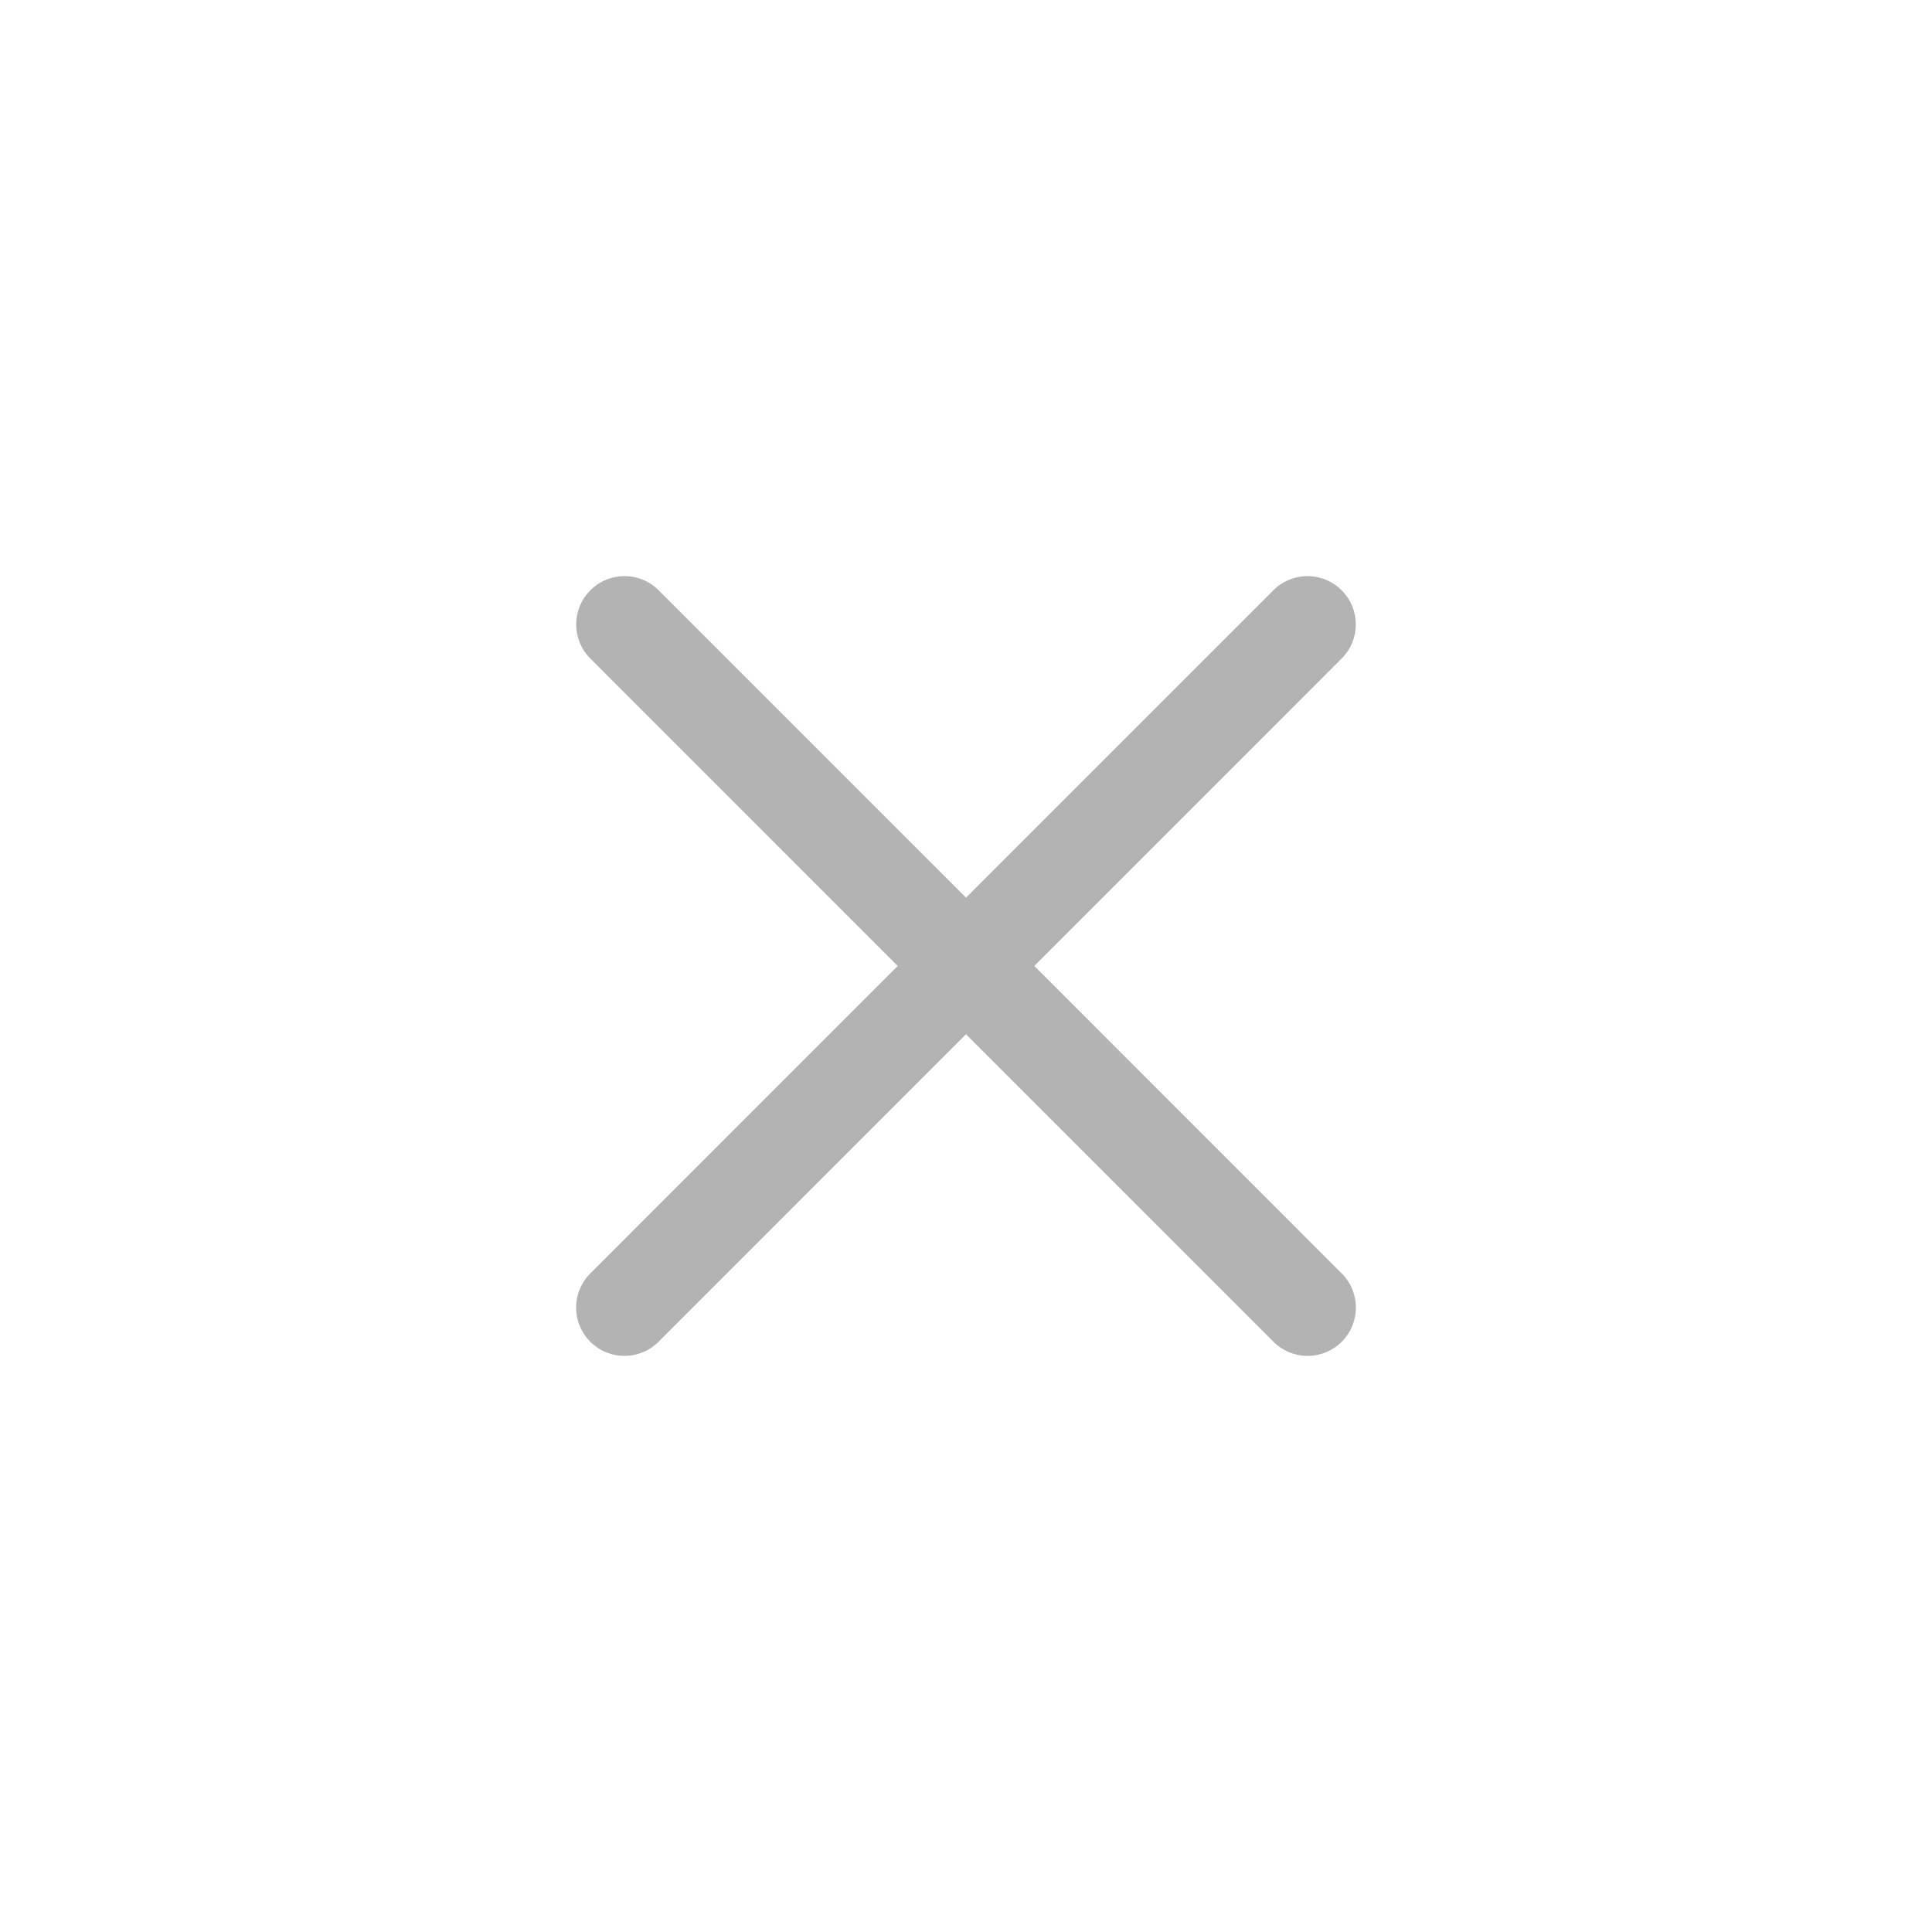 <svg width="20" height="20" viewBox="0 0 20 20" fill="none" xmlns="http://www.w3.org/2000/svg">
<path d="M6.465 6.464L13.536 13.536" stroke="#B3B3B3" stroke-linecap="round" stroke-linejoin="round"/>
<path d="M6.464 13.536L13.535 6.464" stroke="#B3B3B3" stroke-linecap="round" stroke-linejoin="round"/>
</svg>
